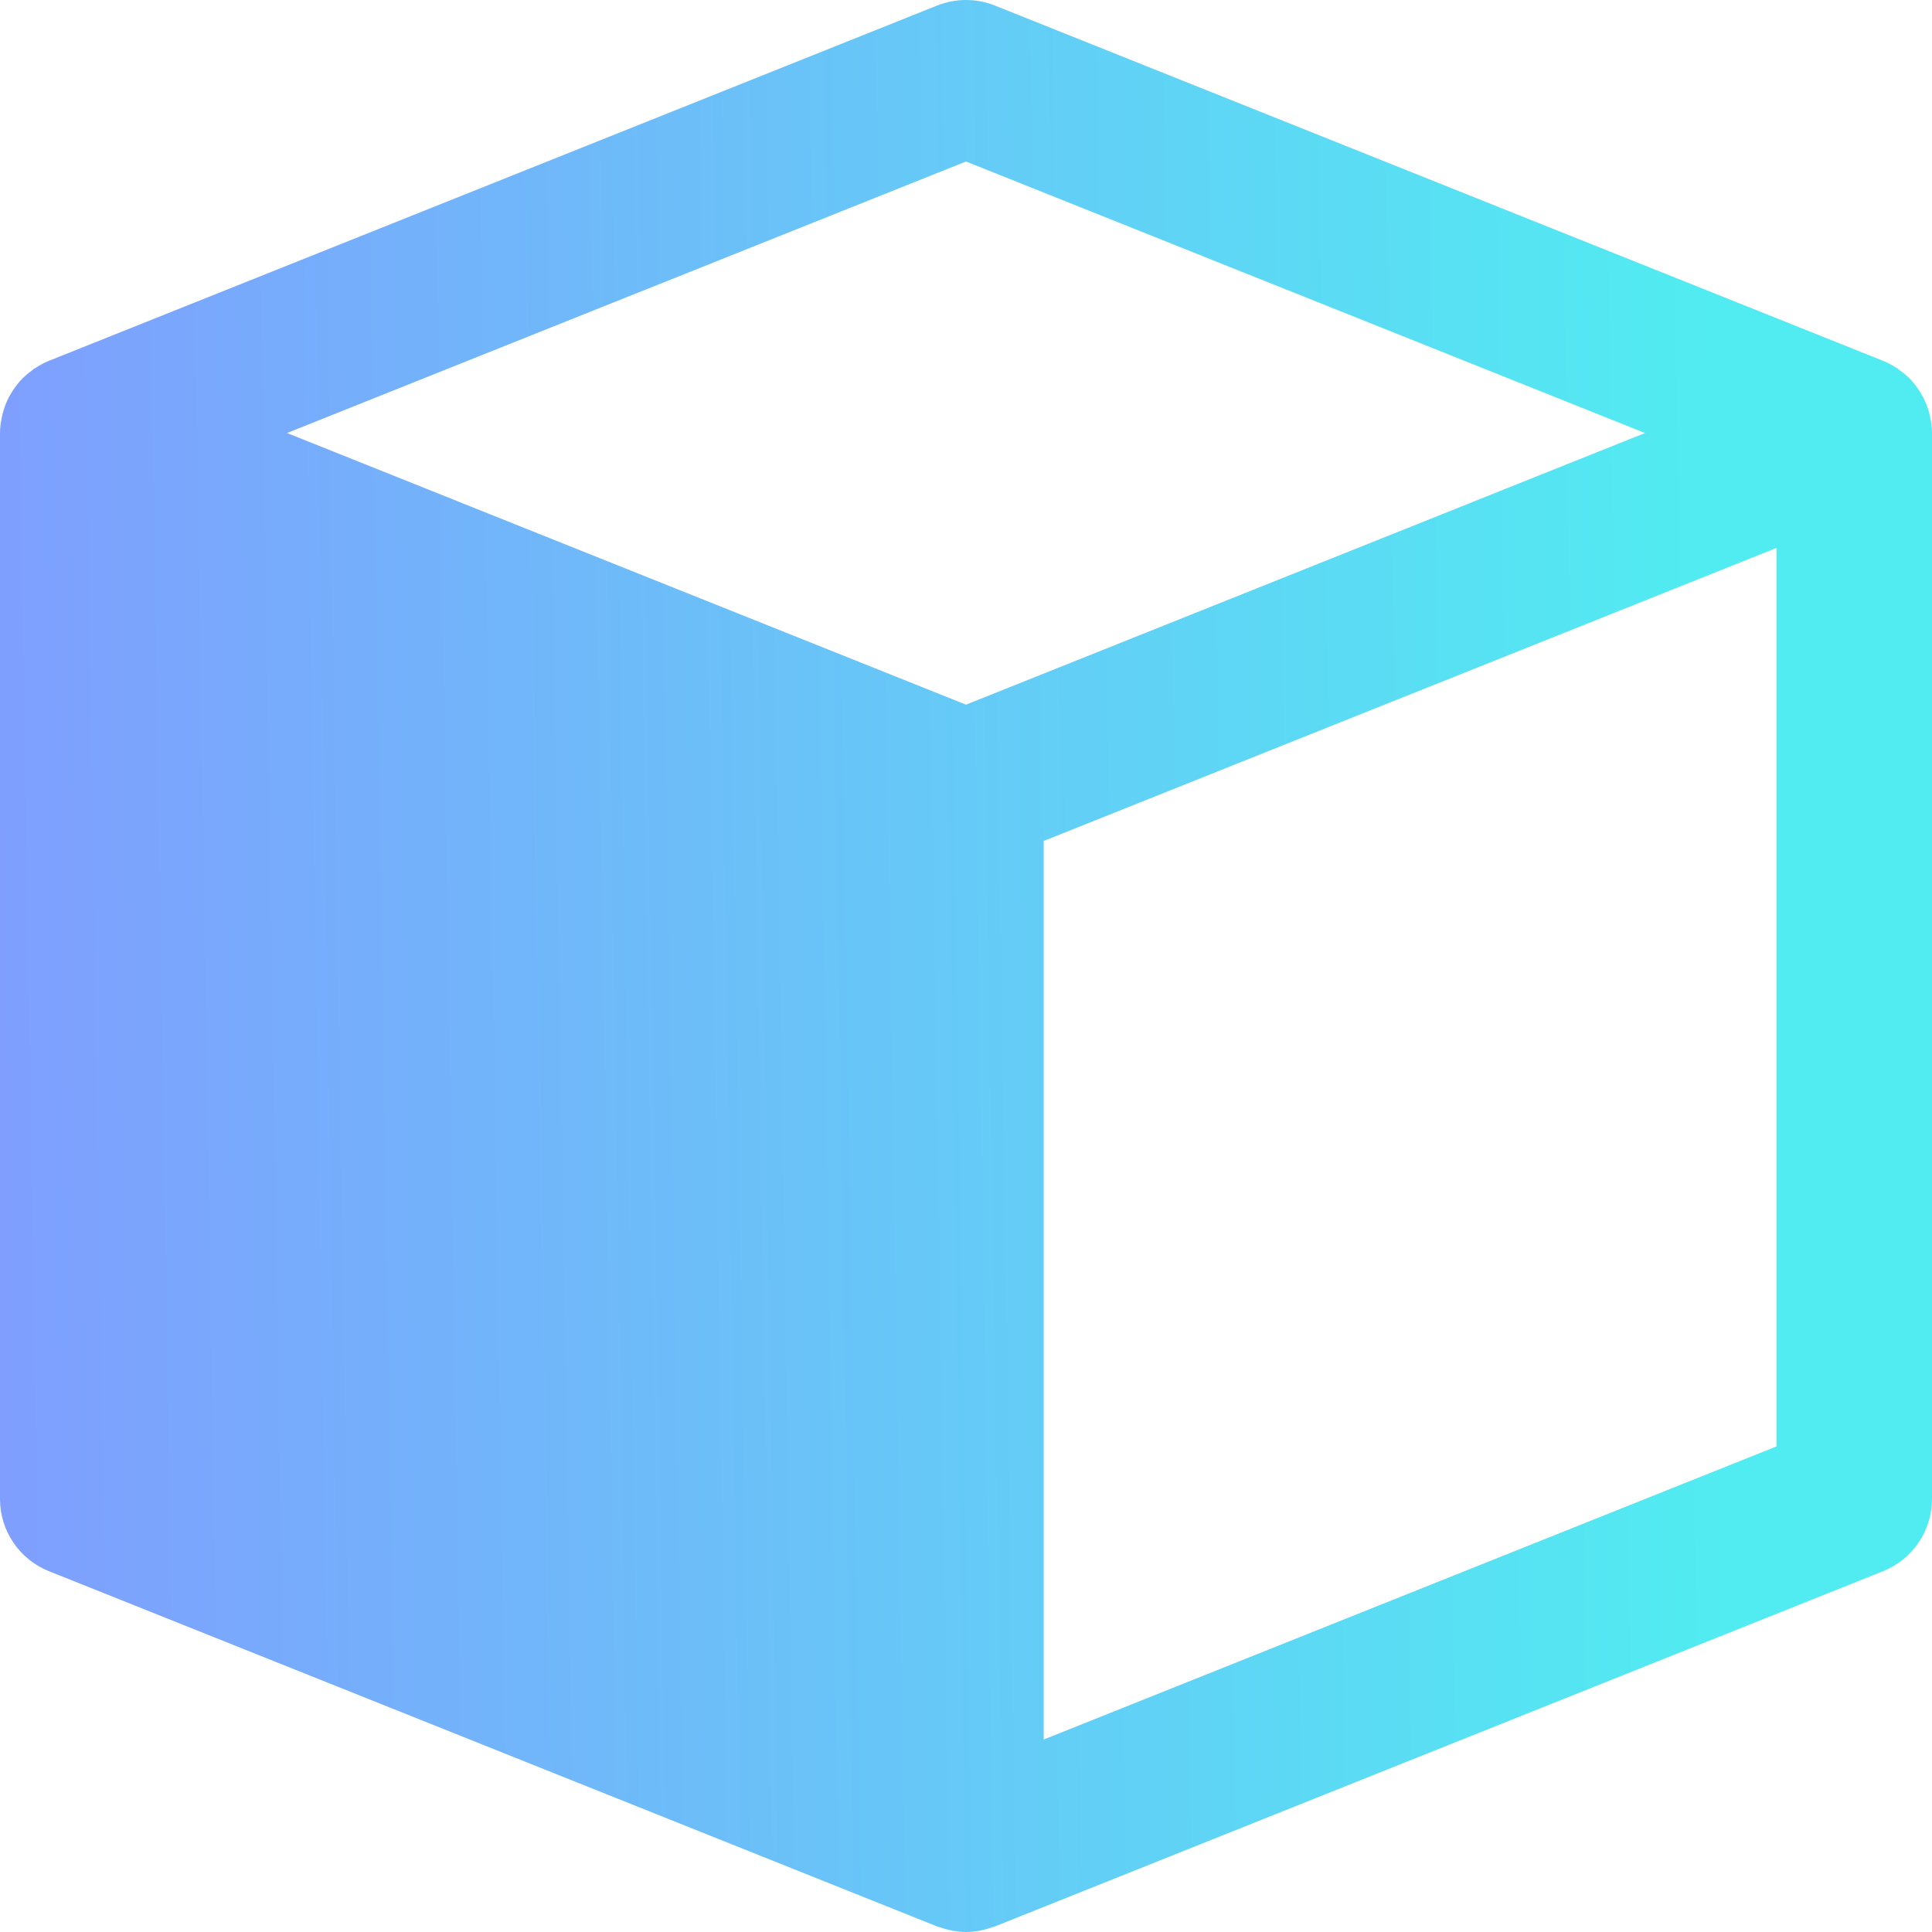 <svg width="22" height="22" viewBox="0 0 22 22" fill="none" xmlns="http://www.w3.org/2000/svg">
<path d="M21.968 4.701C21.951 4.64 21.929 4.582 21.901 4.527C21.896 4.518 21.89 4.509 21.885 4.499C21.855 4.446 21.821 4.396 21.781 4.35C21.778 4.346 21.775 4.342 21.772 4.338C21.729 4.291 21.68 4.25 21.627 4.212C21.621 4.208 21.617 4.202 21.611 4.198C21.606 4.195 21.601 4.193 21.596 4.19C21.548 4.159 21.498 4.131 21.444 4.109L11.329 0.063C11.118 -0.021 10.882 -0.021 10.671 0.063L0.556 4.109C0.502 4.131 0.452 4.159 0.404 4.19C0.399 4.194 0.394 4.195 0.389 4.198C0.383 4.202 0.379 4.208 0.373 4.212C0.32 4.25 0.271 4.291 0.228 4.339C0.225 4.342 0.222 4.346 0.219 4.35C0.179 4.396 0.145 4.446 0.115 4.499C0.11 4.509 0.104 4.518 0.099 4.527C0.071 4.582 0.049 4.64 0.033 4.701C0.029 4.713 0.027 4.725 0.024 4.737C0.01 4.801 0 4.865 0 4.931V17.069C0 17.431 0.22 17.756 0.556 17.891L10.671 21.937C10.68 21.941 10.69 21.942 10.699 21.945C10.734 21.957 10.768 21.967 10.804 21.976C10.819 21.979 10.834 21.983 10.849 21.986C10.899 21.994 10.949 22 11 22C11.051 22 11.101 21.994 11.151 21.986C11.166 21.983 11.181 21.979 11.196 21.976C11.232 21.967 11.266 21.957 11.301 21.945C11.31 21.941 11.32 21.94 11.329 21.937L21.444 17.891C21.78 17.756 22 17.431 22 17.069V4.931C22 4.865 21.991 4.801 21.976 4.738C21.973 4.725 21.971 4.713 21.968 4.701ZM11 8.024L3.268 4.931L11 1.839L18.732 4.931L11 8.024ZM20.23 16.47L11.885 19.808V9.576L20.23 6.239V16.47Z" fill="url(#paint0_linear_281_152)"/>
<defs>
<linearGradient id="paint0_linear_281_152" x1="19.5" y1="5.984" x2="-0.133" y2="6.297" gradientUnits="userSpaceOnUse">
<stop stop-color="#51ECF1"/>
<stop offset="1" stop-color="#7F9EFE"/>
</linearGradient>
</defs>
</svg>
